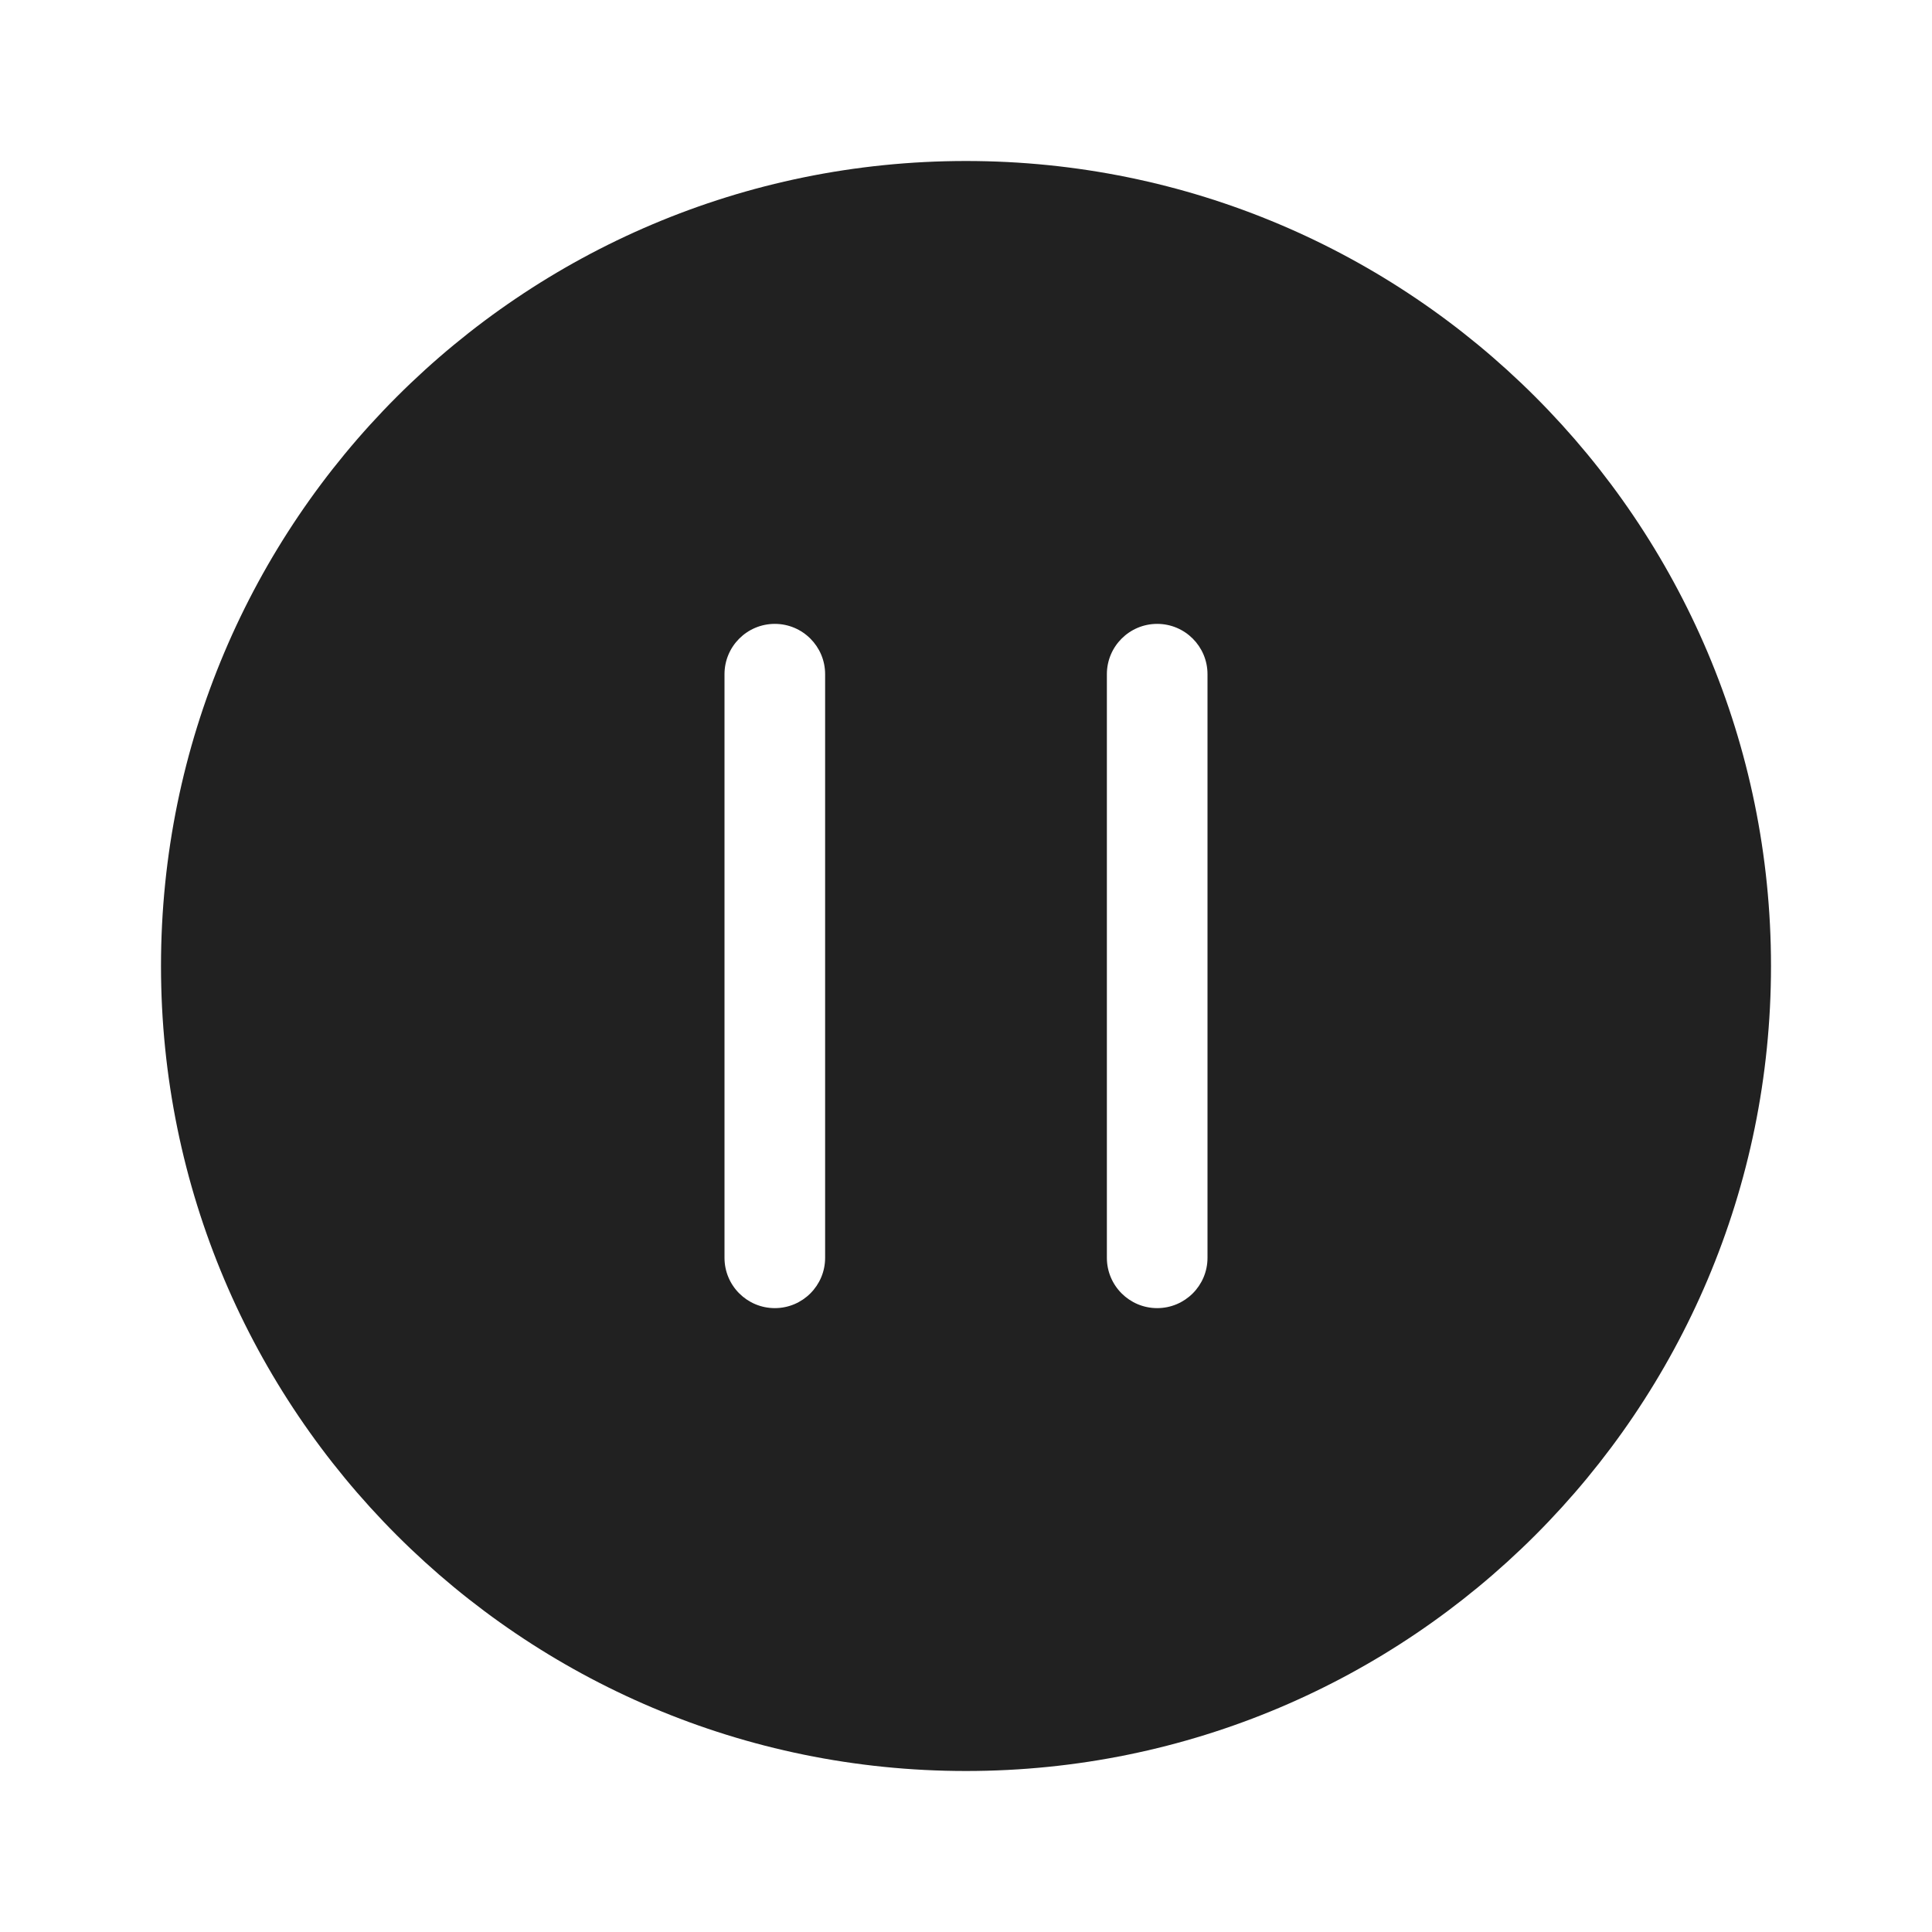 <svg width="48" height="48" viewBox="0 0 48 48" fill="none" xmlns="http://www.w3.org/2000/svg">
<path d="M24 44C35.046 44 44 35.046 44 24C44 12.954 35.046 4 24 4C12.954 4 4 12.954 4 24C4 35.046 12.954 44 24 44ZM19.25 15.5C19.94 15.5 20.5 16.06 20.5 16.75V31.25C20.5 31.94 19.94 32.5 19.25 32.5C18.56 32.5 18 31.94 18 31.25V16.75C18 16.06 18.56 15.5 19.25 15.5ZM27.5 16.75C27.5 16.06 28.06 15.5 28.75 15.5C29.44 15.5 30 16.06 30 16.75V31.25C30 31.94 29.44 32.5 28.75 32.5C28.06 32.5 27.5 31.94 27.5 31.25V16.75Z" fill="#212121"/>
</svg>

